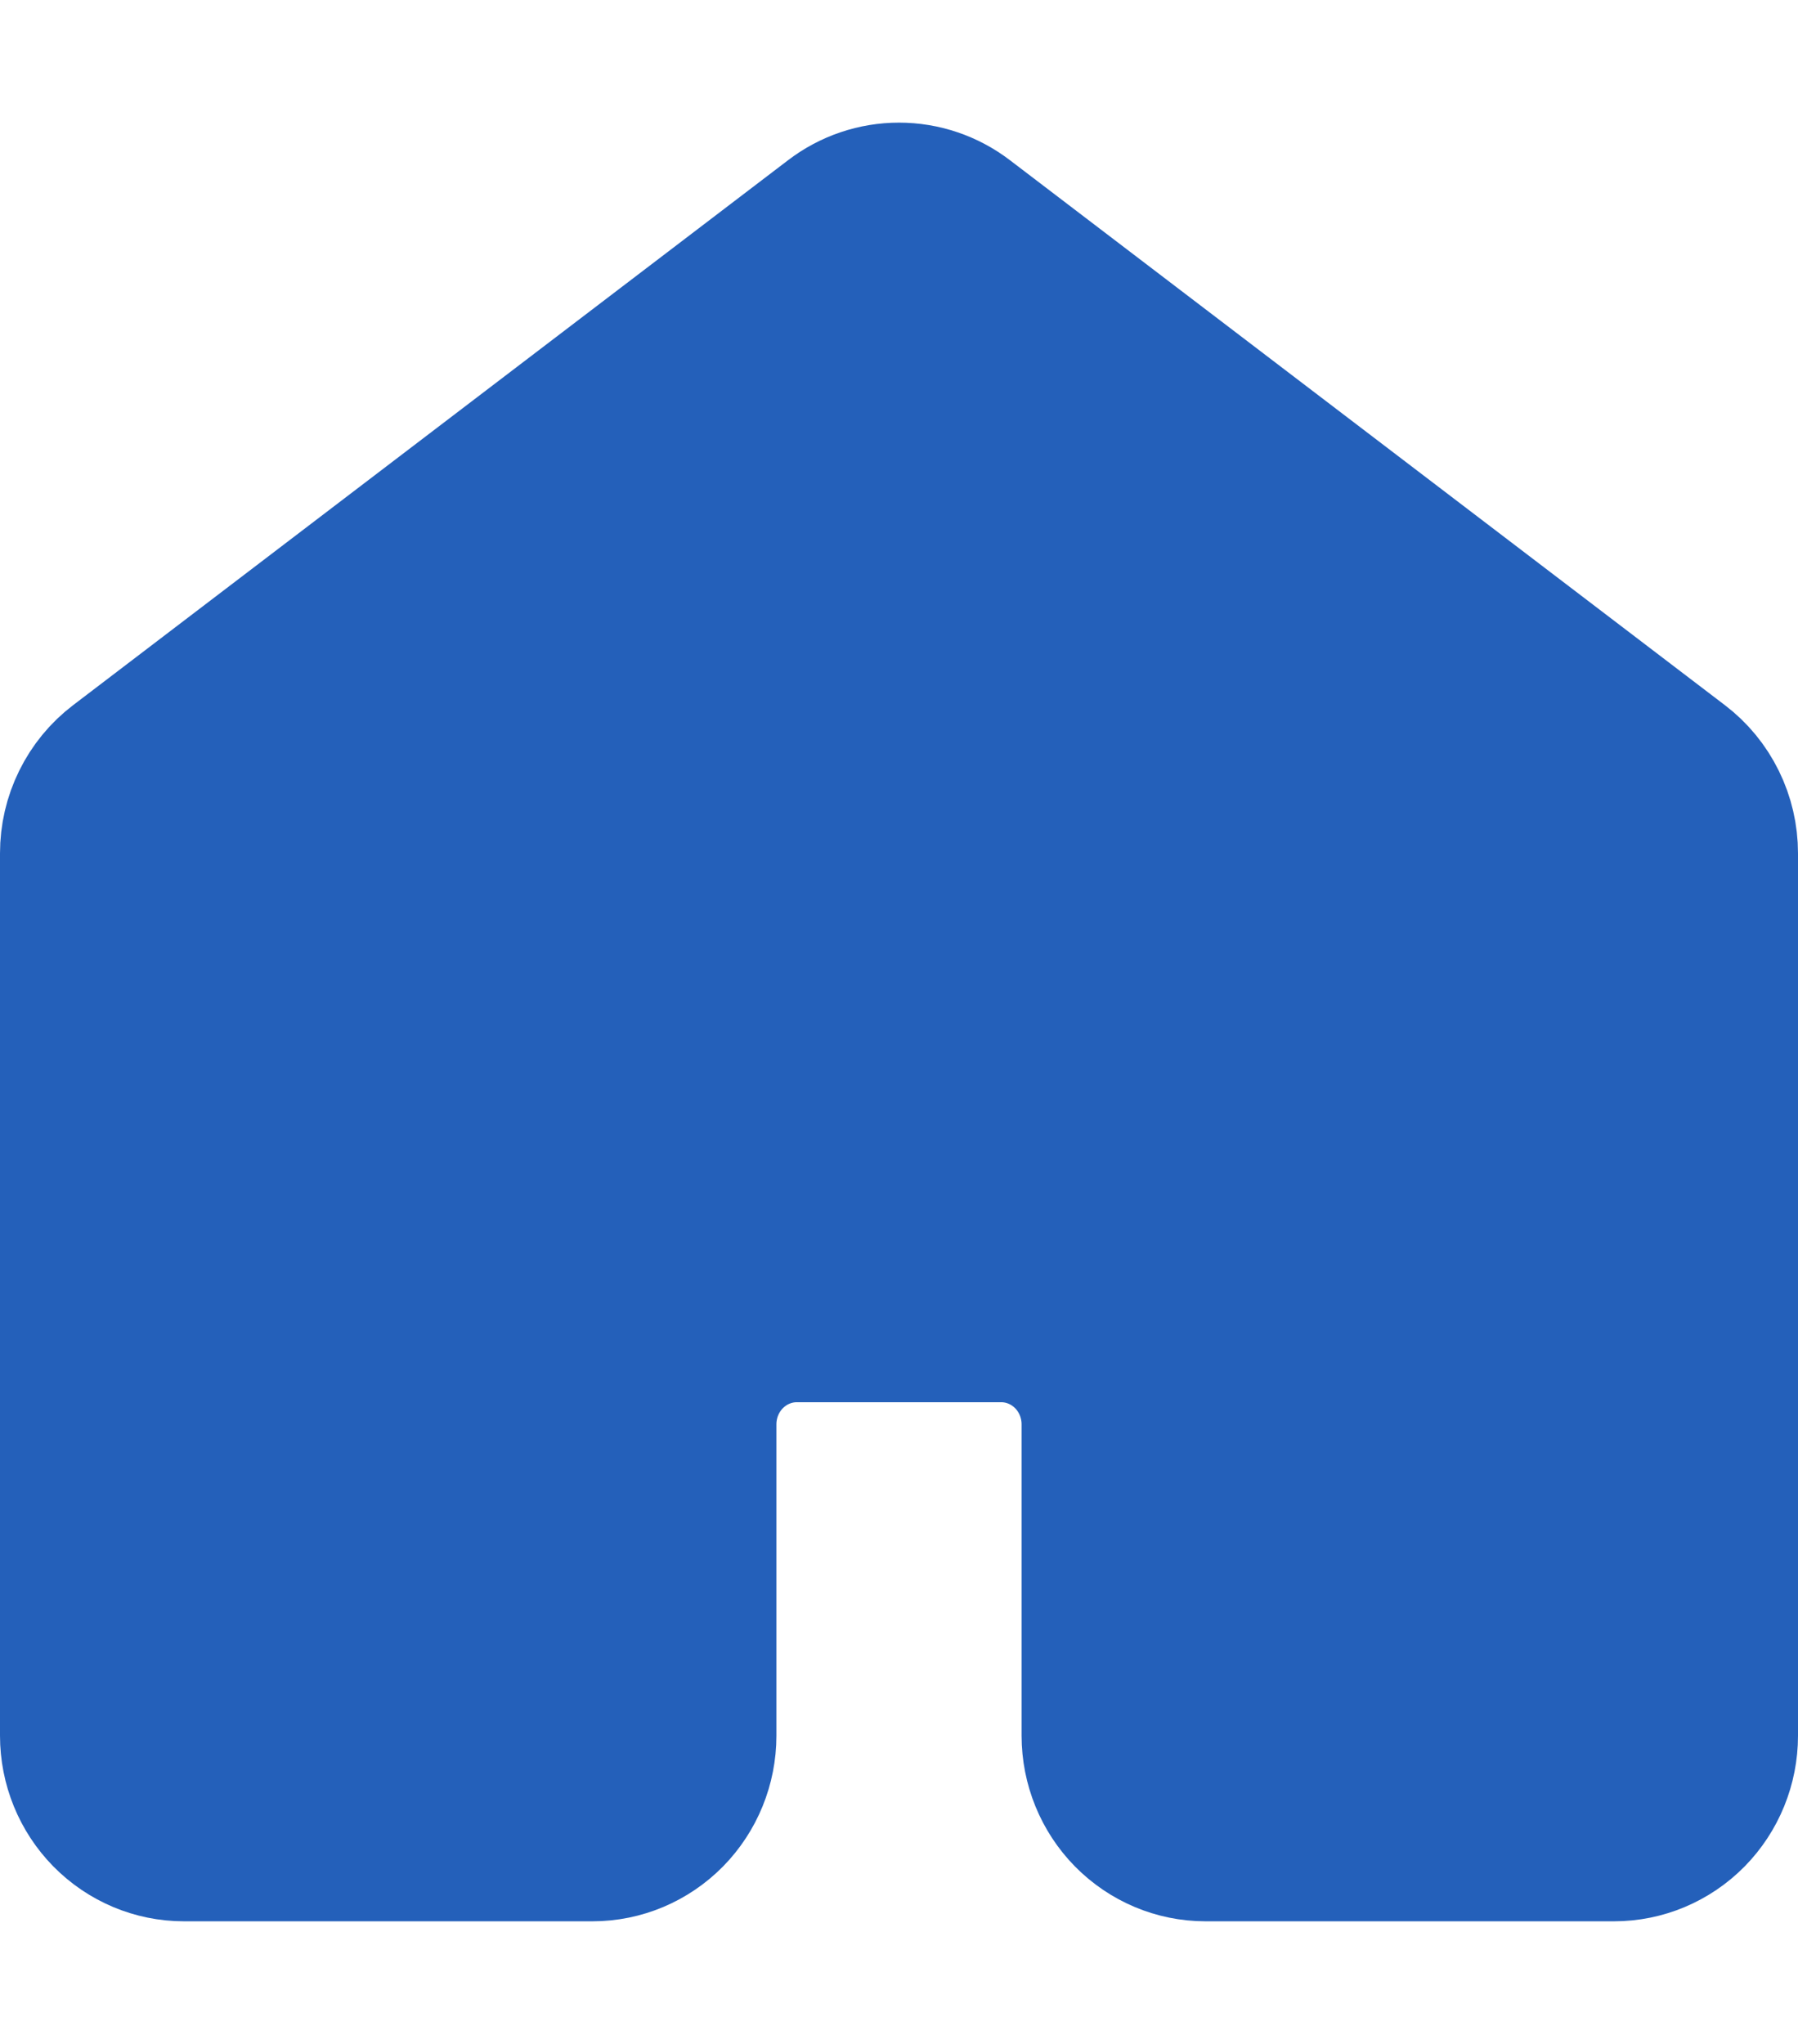 <svg
    xmlns="http://www.w3.org/2000/svg"
    height="25"
    viewBox="0 0 22 22"
    fill="none"
>
    <path
    d="M21 19.73V8.937C21 8.739 20.955 8.545 20.868 8.369C20.781 8.192 20.655 8.039 20.5 7.921L11.75 1.254C11.534 1.089 11.271 1 11 1C10.729 1 10.466 1.089 10.25 1.254L1.5 7.921C1.345 8.039 1.219 8.192 1.132 8.369C1.045 8.545 1 8.739 1 8.937V19.73C1 20.067 1.132 20.39 1.366 20.628C1.601 20.866 1.918 21 2.25 21H7.25C7.582 21 7.899 20.866 8.134 20.628C8.368 20.39 8.5 20.067 8.5 19.73V15.921C8.5 15.584 8.632 15.261 8.866 15.023C9.101 14.785 9.418 14.651 9.75 14.651H12.25C12.582 14.651 12.899 14.785 13.134 15.023C13.368 15.261 13.5 15.584 13.5 15.921V19.73C13.5 20.067 13.632 20.39 13.866 20.628C14.101 20.866 14.418 21 14.75 21H19.75C20.081 21 20.399 20.866 20.634 20.628C20.868 20.39 21 20.067 21 19.73Z"
    fill="#2460BA"
    stroke="#2460BA"
    stroke-width="2"
    stroke-linecap="round"
    stroke-linejoin="round"
    />
</svg>